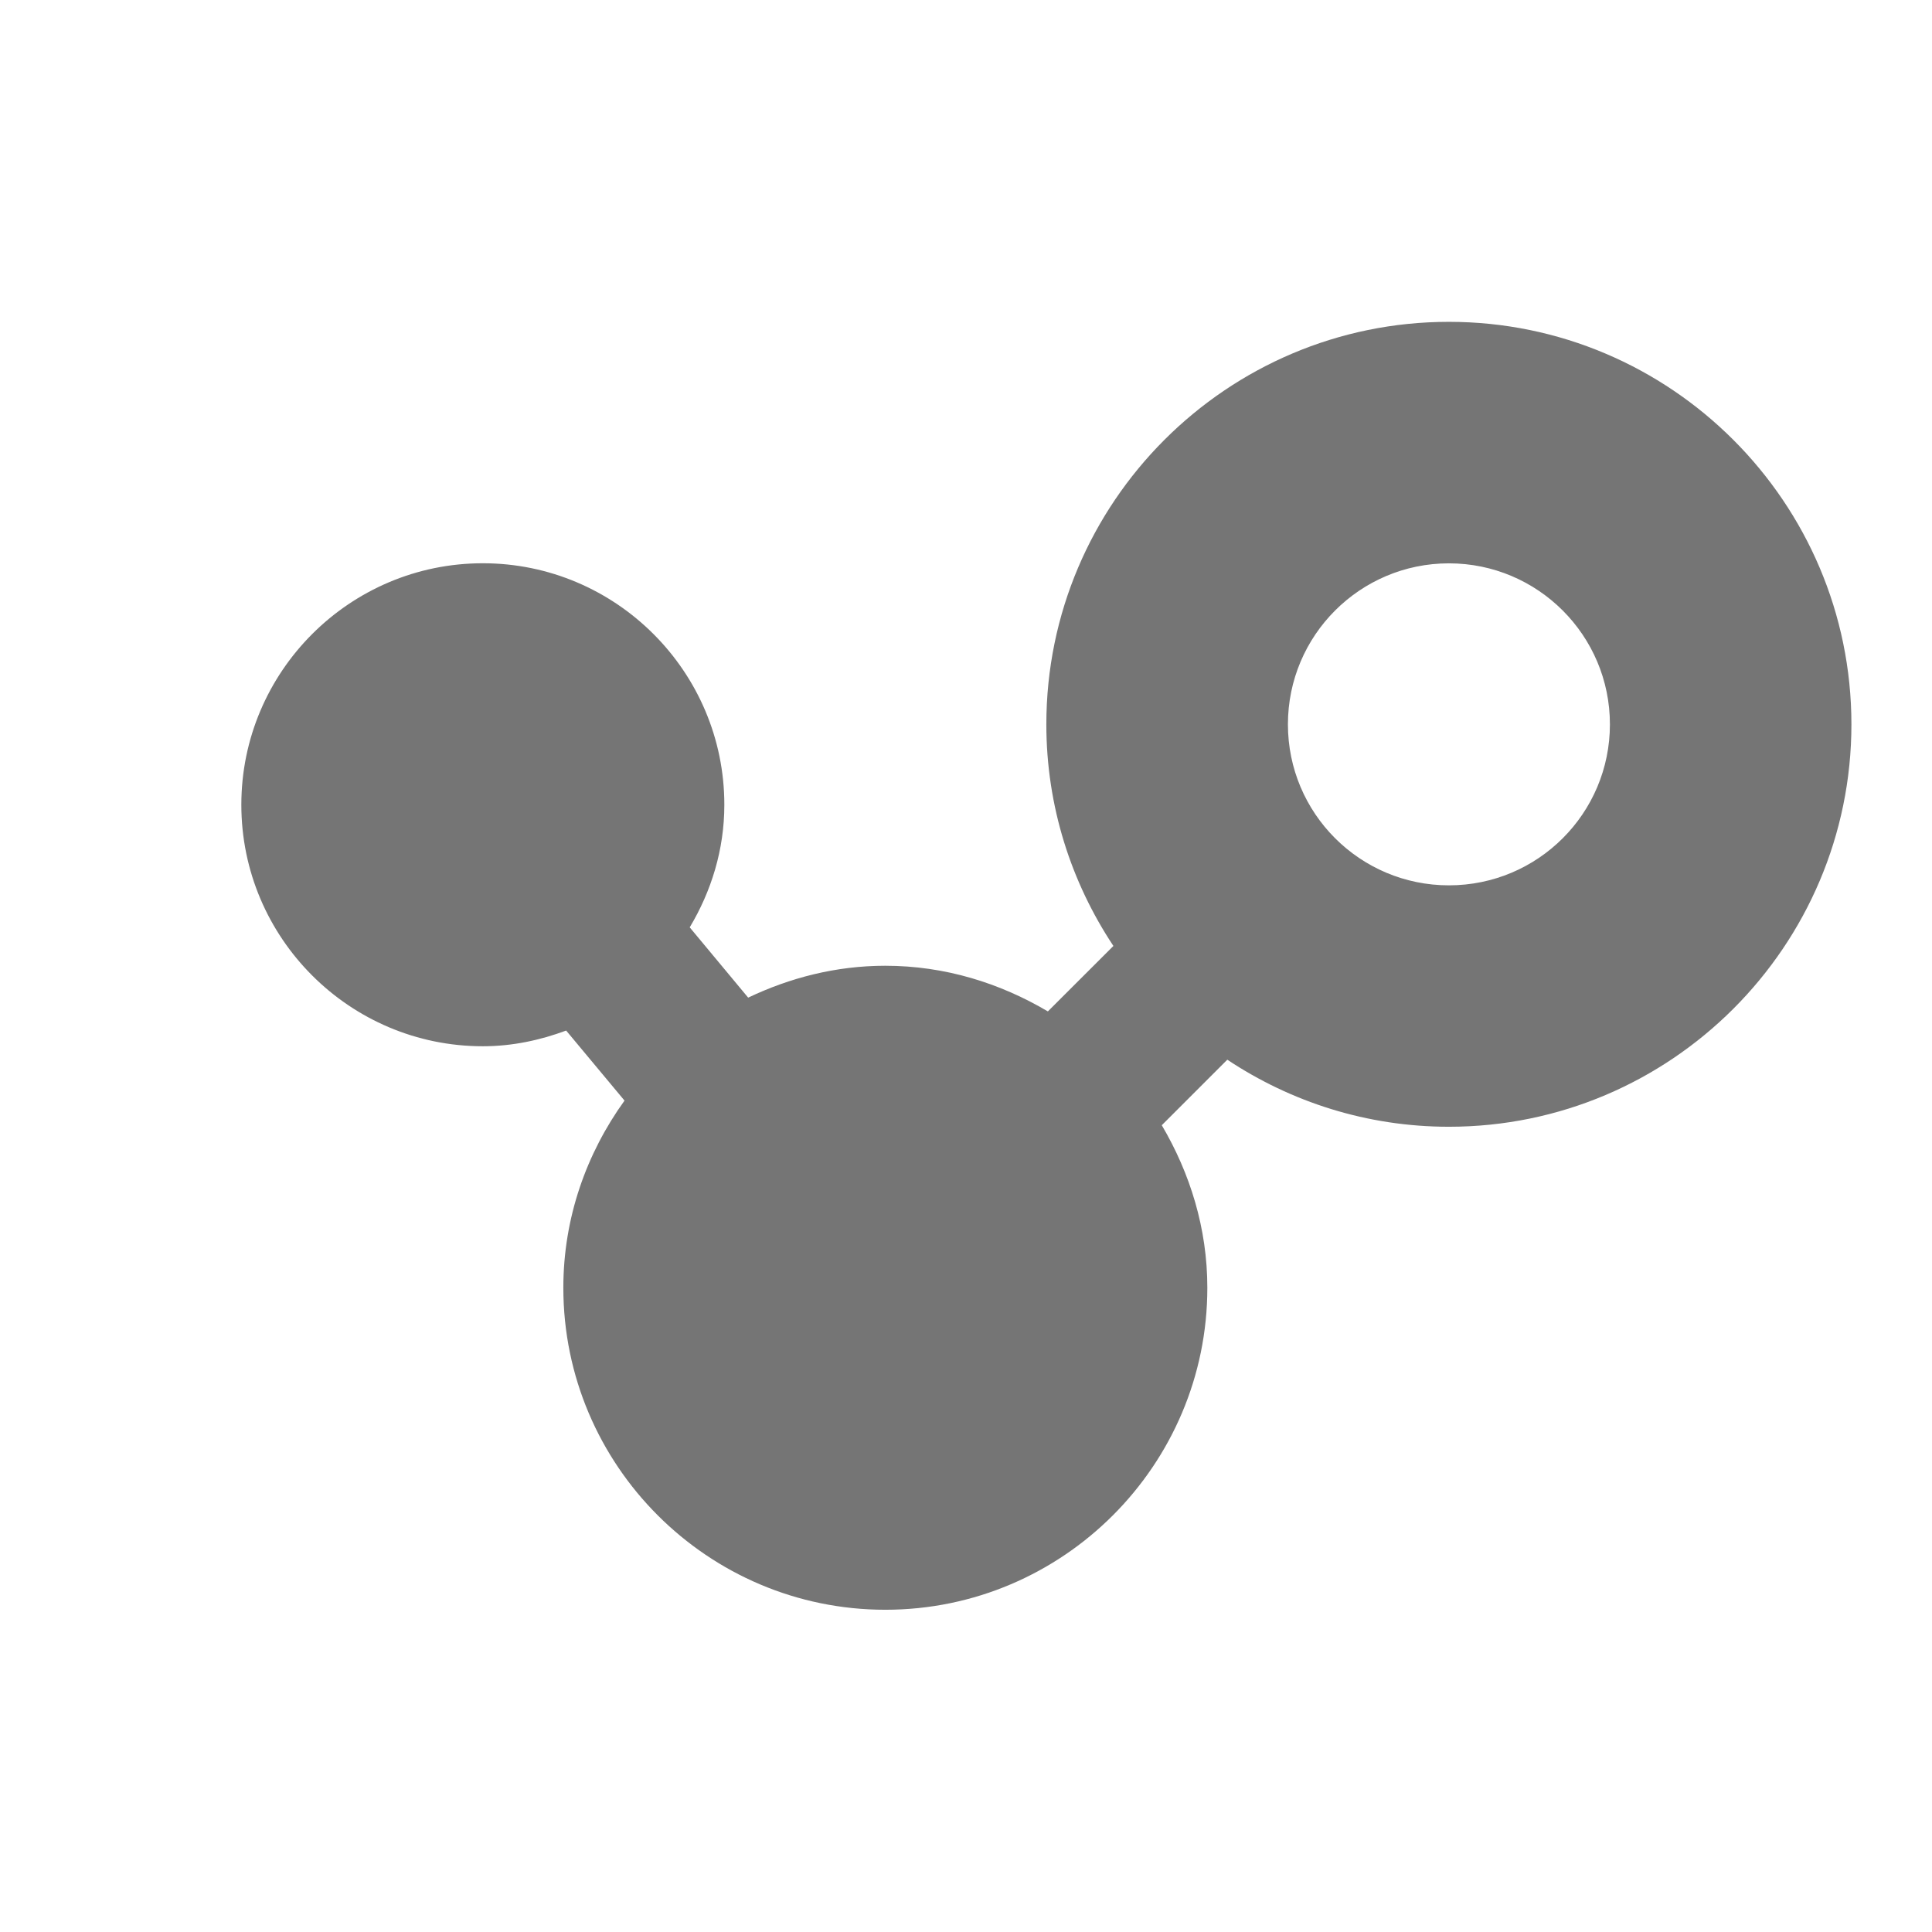 <?xml version="1.0" encoding="utf-8"?>
<!-- Generator: Adobe Illustrator 17.1.0, SVG Export Plug-In . SVG Version: 6.00 Build 0)  -->
<!DOCTYPE svg PUBLIC "-//W3C//DTD SVG 1.1//EN" "http://www.w3.org/Graphics/SVG/1.1/DTD/svg11.dtd">
<svg version="1.1" xmlns="http://www.w3.org/2000/svg" xmlns:xlink="http://www.w3.org/1999/xlink" x="0px" y="0px" width="24px"
	 height="24px" viewBox="0 0 24 24" enable-background="new 0 0 24 24" xml:space="preserve">
<g id="Frame_-_24px">
	<rect x="-0.001" fill="none" width="24.001" height="24"/>
</g>
<g id="Filled_Icons">
	<path fill="#757575" d="M17.998,3.998c-2.757,0-5,2.244-5,5c0,1.018,0.309,1.963,0.833,2.753l0,0l-0.814,0.813
		c-0.596-0.352-1.279-0.567-2.02-0.567c-0.611,0-1.184,0.149-1.703,0.396l-0.726-0.873c0.267-0.447,0.43-0.963,0.43-1.523
		c0-1.654-1.346-3-3-3s-3,1.346-3,3c0,1.655,1.346,3,3,3c0.365,0,0.711-0.075,1.035-0.195l0.725,0.87
		c-0.473,0.656-0.76,1.456-0.76,2.325c0,2.206,1.795,4,4,4c2.205,0,4-1.795,4-4c0-0.739-0.215-1.423-0.566-2.019l0.814-0.814l0,0
		c0.79,0.525,1.735,0.833,2.753,0.833c2.757,0,5-2.243,5-5C22.998,6.241,20.755,3.998,17.998,3.998z M17.999,10.998
		c-1.104,0-2-0.894-2-2c0-1.104,0.896-2,2-2s2,0.896,2,2C19.999,10.104,19.104,10.998,17.999,10.998z"/>
</g>
</svg>
